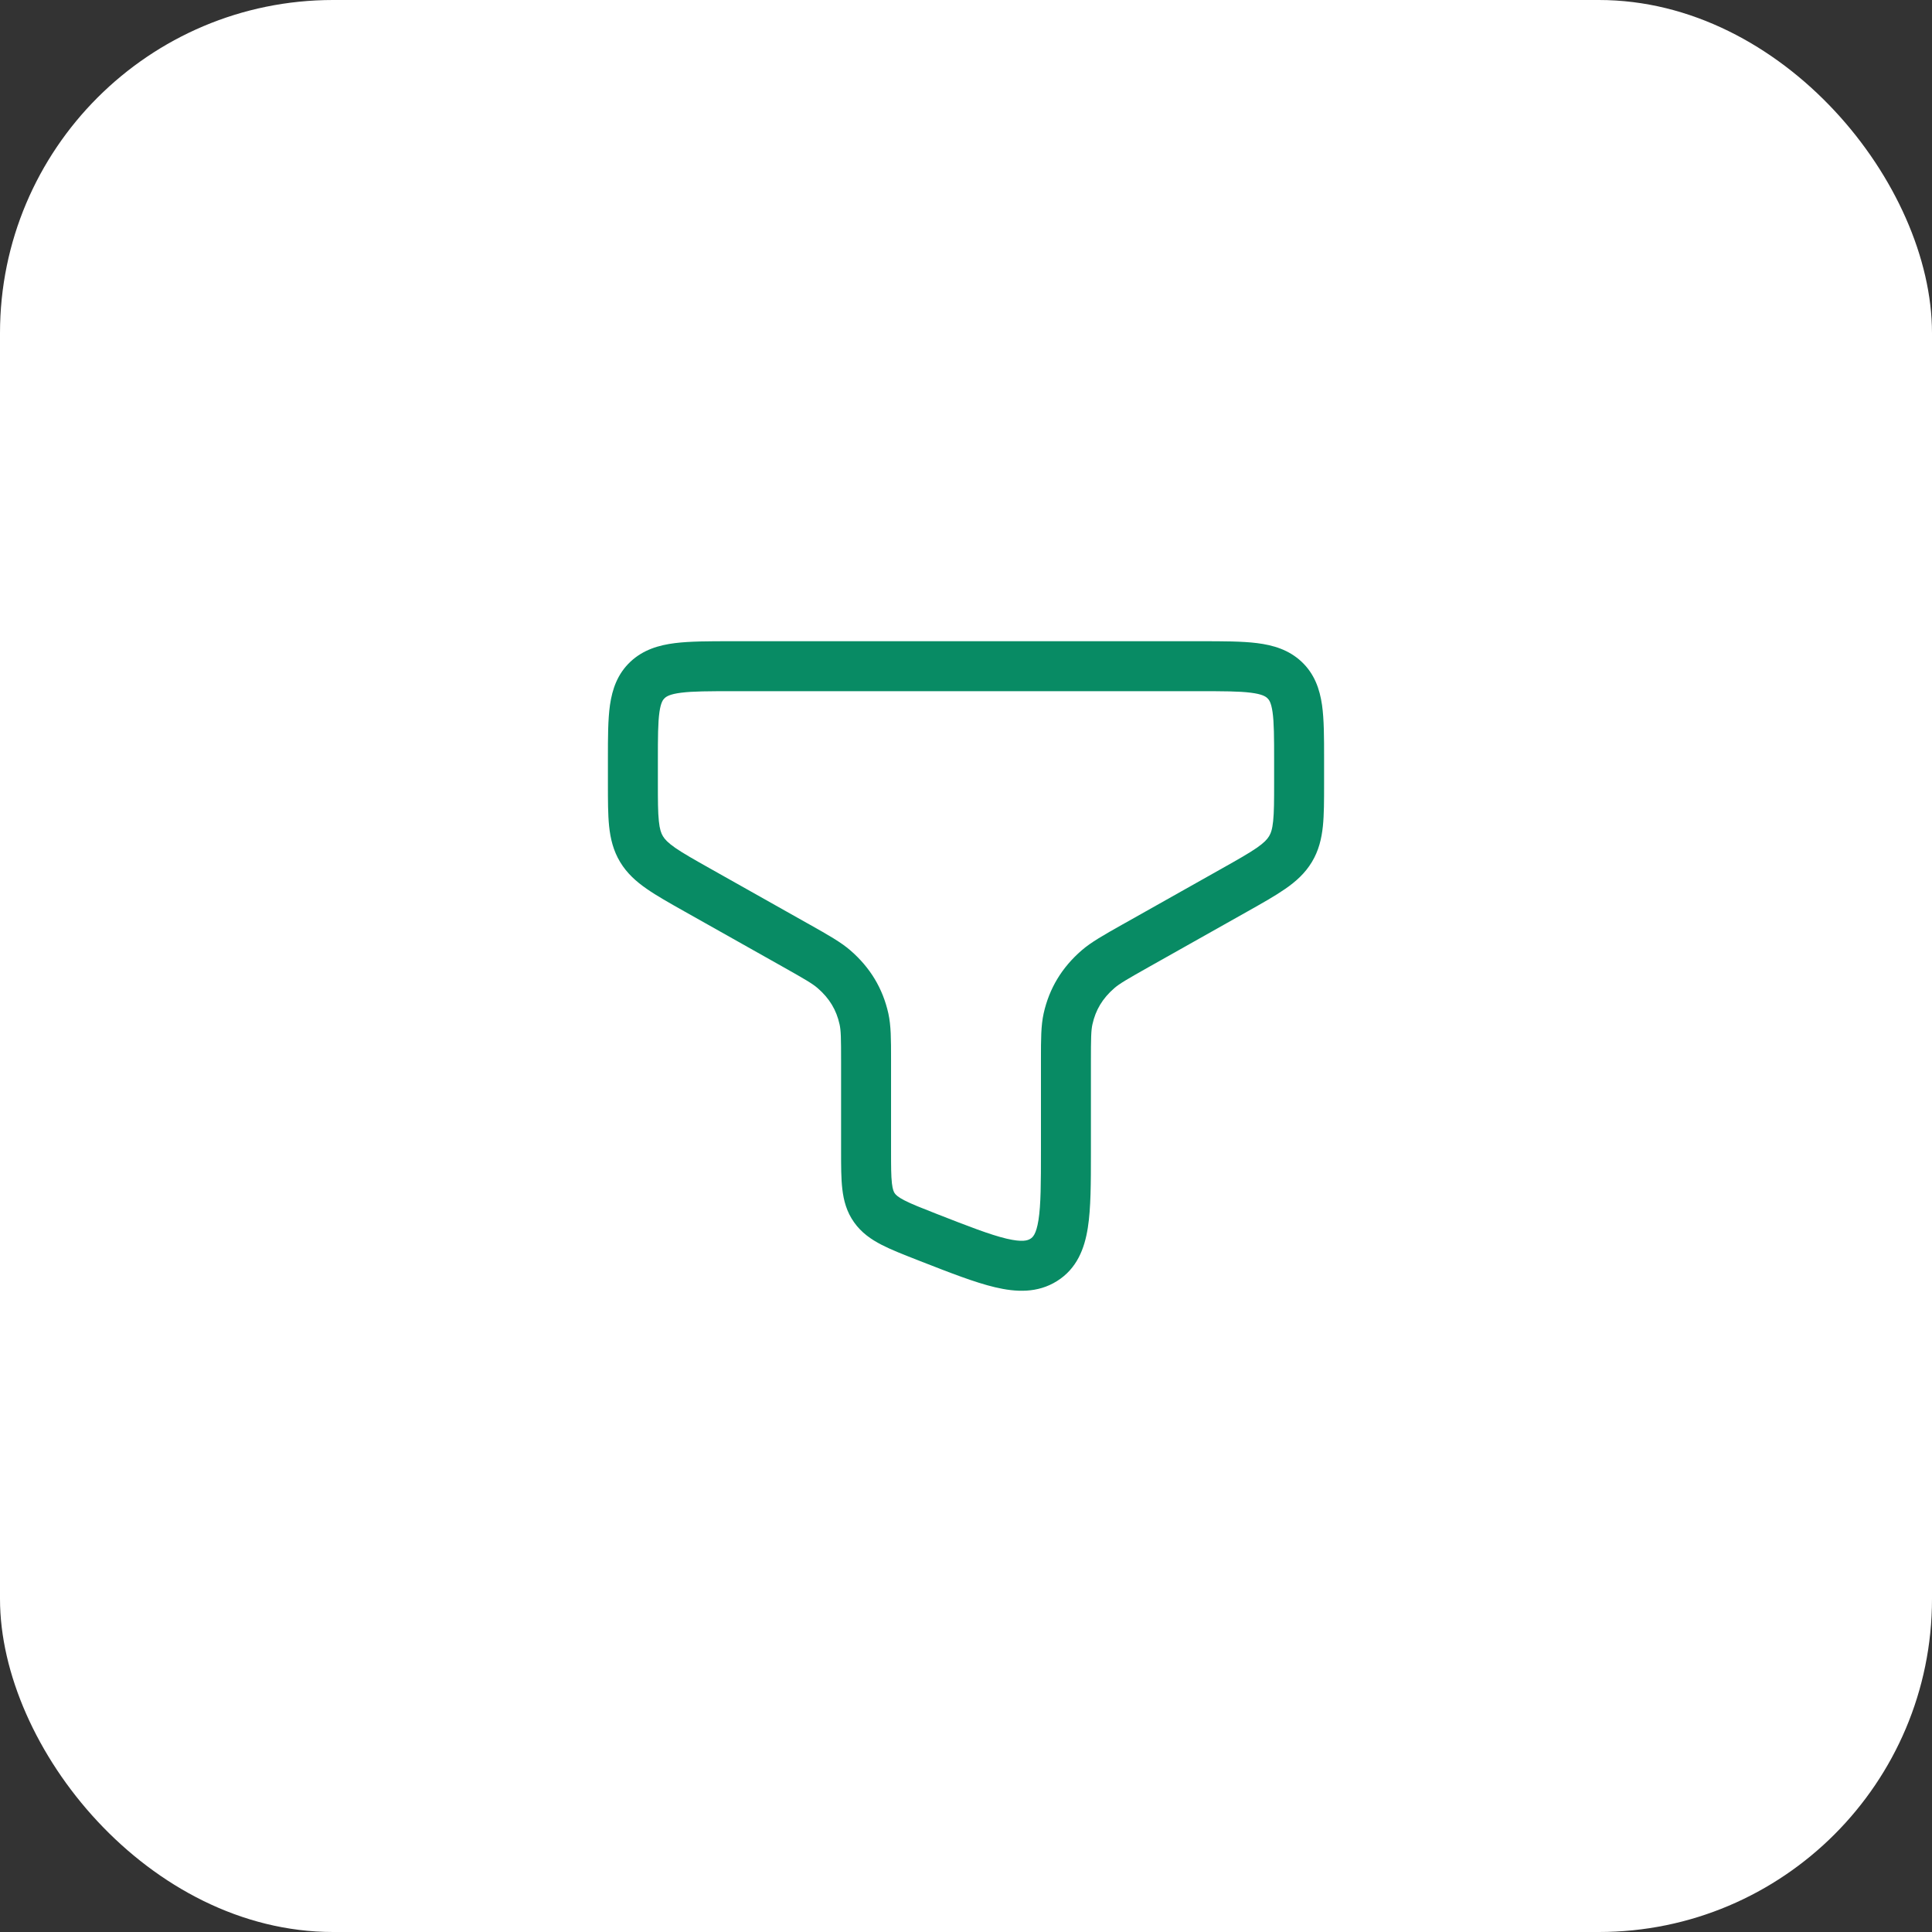 <svg width="58" height="58" viewBox="0 0 58 58" fill="none" xmlns="http://www.w3.org/2000/svg">
<rect x="0" y="0" width="58" height="58" fill="#333333" stroke="none"/>
<rect width="58" height="58" rx="10" fill="white"/>
<path fill-rule="evenodd" clip-rule="evenodd" d="M21.953 19.25C21.969 19.25 21.984 19.25 22 19.25L36.047 19.25C36.714 19.25 37.284 19.25 37.74 19.307C38.223 19.368 38.69 19.505 39.074 19.865C39.464 20.232 39.619 20.689 39.688 21.164C39.75 21.601 39.75 22.144 39.75 22.764L39.75 23.54C39.75 24.029 39.75 24.451 39.714 24.803C39.674 25.182 39.589 25.538 39.383 25.879C39.178 26.218 38.903 26.464 38.585 26.684C38.286 26.892 37.904 27.107 37.455 27.36L34.513 29.016C33.843 29.393 33.61 29.529 33.454 29.664C33.097 29.974 32.892 30.319 32.796 30.75C32.755 30.935 32.75 31.167 32.75 31.873L32.75 34.605C32.75 35.506 32.75 36.271 32.657 36.86C32.559 37.485 32.33 38.085 31.73 38.46C31.143 38.827 30.497 38.793 29.87 38.644C29.265 38.501 28.52 38.209 27.626 37.86L27.54 37.826C27.121 37.662 26.754 37.519 26.464 37.369C26.152 37.208 25.862 37.008 25.641 36.696C25.416 36.38 25.327 36.042 25.287 35.696C25.25 35.381 25.25 35.003 25.25 34.581L25.25 31.873C25.25 31.167 25.246 30.935 25.204 30.75C25.108 30.319 24.903 29.974 24.546 29.664C24.39 29.529 24.157 29.393 23.487 29.016L20.545 27.36C20.096 27.107 19.713 26.892 19.415 26.684C19.097 26.464 18.822 26.218 18.617 25.879C18.412 25.538 18.326 25.182 18.286 24.803C18.25 24.451 18.25 24.029 18.25 23.54L18.25 22.815C18.25 22.798 18.25 22.78 18.25 22.764C18.25 22.144 18.25 21.601 18.312 21.164C18.381 20.689 18.536 20.232 18.926 19.865C19.31 19.505 19.777 19.368 20.26 19.307C20.716 19.25 21.286 19.25 21.953 19.25ZM20.448 20.796C20.114 20.838 20.008 20.907 19.953 20.959C19.904 21.005 19.839 21.086 19.797 21.377C19.752 21.695 19.75 22.129 19.75 22.815V23.505C19.75 24.039 19.751 24.383 19.779 24.648C19.804 24.896 19.848 25.015 19.902 25.104C19.957 25.195 20.049 25.298 20.27 25.452C20.504 25.614 20.823 25.795 21.31 26.069L24.223 27.709C24.25 27.724 24.277 27.739 24.304 27.754C24.862 28.069 25.243 28.283 25.529 28.531C26.121 29.045 26.5 29.668 26.669 30.424C26.75 30.791 26.75 31.203 26.75 31.785C26.75 31.814 26.75 31.843 26.75 31.873V34.542C26.75 35.015 26.751 35.305 26.776 35.524C26.799 35.721 26.835 35.788 26.863 35.827C26.894 35.87 26.954 35.934 27.152 36.036C27.364 36.146 27.657 36.261 28.119 36.442C29.08 36.818 29.727 37.069 30.216 37.185C30.695 37.298 30.853 37.24 30.934 37.188C31.002 37.146 31.107 37.06 31.176 36.626C31.248 36.169 31.25 35.523 31.25 34.542V31.873C31.25 31.843 31.25 31.814 31.25 31.785C31.25 31.203 31.25 30.791 31.331 30.424C31.5 29.668 31.879 29.045 32.471 28.531C32.757 28.283 33.138 28.069 33.696 27.754C33.723 27.739 33.75 27.724 33.777 27.709L36.69 26.069C37.177 25.795 37.496 25.614 37.73 25.452C37.952 25.298 38.043 25.195 38.098 25.104C38.152 25.015 38.196 24.896 38.221 24.648C38.249 24.383 38.25 24.039 38.25 23.505V22.815C38.25 22.129 38.248 21.695 38.203 21.377C38.161 21.086 38.096 21.005 38.047 20.959C37.992 20.907 37.886 20.838 37.552 20.796C37.202 20.751 36.727 20.75 36 20.75H22C21.273 20.75 20.799 20.751 20.448 20.796Z" fill="#088B64"/>
</svg>
